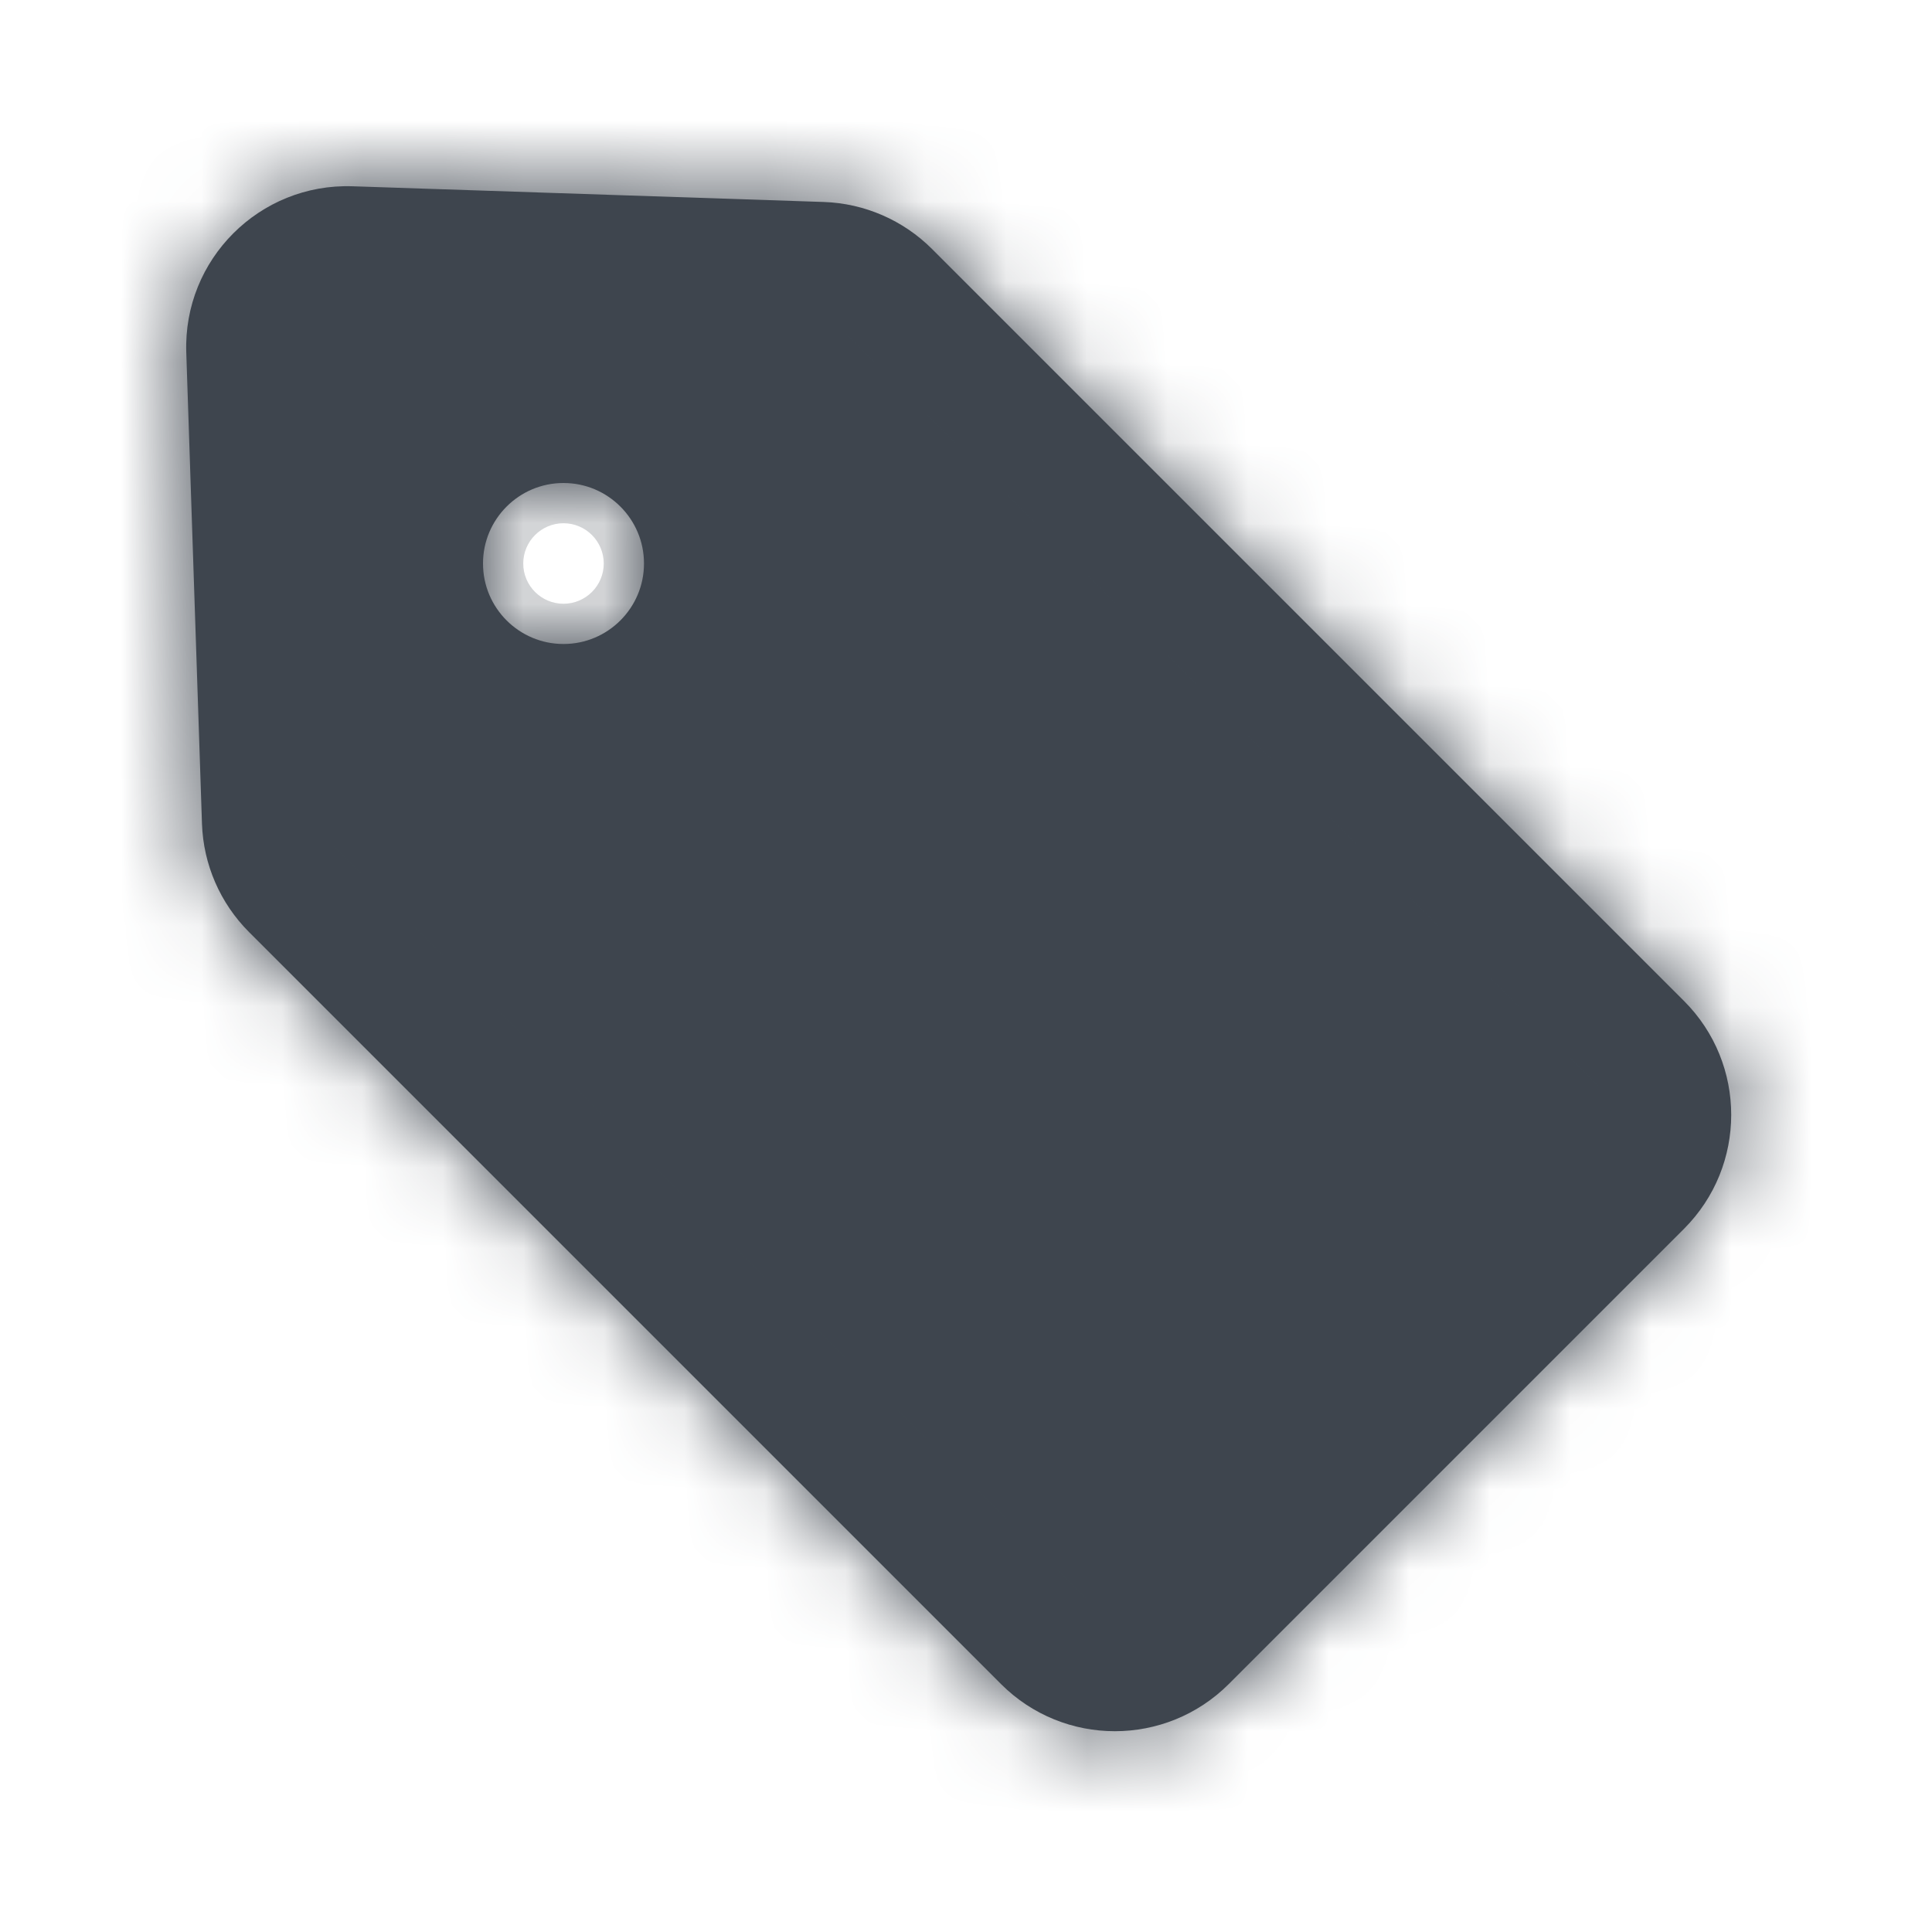 <svg width="24" height="24" viewBox="0 0 24 24" fill="none" xmlns="http://www.w3.org/2000/svg">
<rect width="24" height="24" fill="white"/>
<mask id="path-1-inside-1_934_10304" fill="white">
<path fill-rule="evenodd" clip-rule="evenodd" d="M2.509 10.232C2.526 10.739 2.735 11.22 3.094 11.579L12.435 20.92C13.216 21.701 14.482 21.701 15.264 20.92L20.92 15.264C21.701 14.482 21.701 13.216 20.92 12.435L11.579 3.094C11.22 2.735 10.739 2.526 10.232 2.509L4.38 2.314C3.223 2.275 2.275 3.223 2.314 4.379L2.509 10.232ZM7 8C7.552 8 8 7.552 8 7C8 6.448 7.552 6 7 6C6.448 6 6 6.448 6 7C6 7.552 6.448 8 7 8Z"/>
</mask>
<path fill-rule="evenodd" clip-rule="evenodd" d="M2.509 10.232C2.526 10.739 2.735 11.22 3.094 11.579L12.435 20.92C13.216 21.701 14.482 21.701 15.264 20.92L20.92 15.264C21.701 14.482 21.701 13.216 20.92 12.435L11.579 3.094C11.22 2.735 10.739 2.526 10.232 2.509L4.38 2.314C3.223 2.275 2.275 3.223 2.314 4.379L2.509 10.232ZM7 8C7.552 8 8 7.552 8 7C8 6.448 7.552 6 7 6C6.448 6 6 6.448 6 7C6 7.552 6.448 8 7 8Z" fill="#3E454E"/>
<path d="M3.094 11.579L2.033 12.64H2.033L3.094 11.579ZM2.509 10.232L1.01 10.282L2.509 10.232ZM12.435 20.92L11.374 21.981L11.374 21.981L12.435 20.92ZM15.264 20.92L16.324 21.981L15.264 20.92ZM20.92 15.264L19.86 14.203L20.92 15.264ZM20.92 12.435L21.981 11.374L20.92 12.435ZM11.579 3.094L10.519 4.155L11.579 3.094ZM10.232 2.509L10.282 1.01L10.232 2.509ZM4.38 2.314L4.43 0.815L4.38 2.314ZM2.314 4.379L0.815 4.429L2.314 4.379ZM4.155 10.519C4.065 10.429 4.013 10.309 4.008 10.182L1.01 10.282C1.04 11.169 1.405 12.012 2.033 12.64L4.155 10.519ZM13.496 19.86L4.155 10.519L2.033 12.64L11.374 21.981L13.496 19.86ZM14.203 19.86C14.008 20.055 13.691 20.055 13.496 19.86L11.374 21.981C12.741 23.348 14.957 23.348 16.324 21.981L14.203 19.86ZM19.86 14.203L14.203 19.86L16.324 21.981L21.981 16.324L19.86 14.203ZM19.86 13.496C20.055 13.691 20.055 14.008 19.86 14.203L21.981 16.324C23.348 14.957 23.348 12.741 21.981 11.374L19.86 13.496ZM10.519 4.155L19.86 13.496L21.981 11.374L12.64 2.033L10.519 4.155ZM10.182 4.008C10.309 4.013 10.429 4.065 10.519 4.155L12.64 2.033C12.012 1.406 11.169 1.04 10.282 1.01L10.182 4.008ZM4.33 3.813L10.182 4.008L10.282 1.01L4.43 0.815L4.33 3.813ZM3.813 4.329C3.804 4.04 4.041 3.803 4.33 3.813L4.43 0.815C2.406 0.747 0.747 2.406 0.815 4.429L3.813 4.329ZM4.008 10.182L3.813 4.329L0.815 4.429L1.01 10.282L4.008 10.182ZM6.5 7C6.5 6.724 6.724 6.5 7 6.5V9.5C8.381 9.5 9.5 8.381 9.5 7H6.5ZM7 7.5C6.724 7.5 6.5 7.276 6.5 7H9.5C9.5 5.619 8.381 4.5 7 4.5V7.5ZM7.5 7C7.5 7.276 7.276 7.5 7 7.5V4.5C5.619 4.5 4.5 5.619 4.5 7H7.5ZM7 6.5C7.276 6.5 7.5 6.724 7.5 7H4.5C4.5 8.381 5.619 9.5 7 9.5V6.5Z" fill="#3E454E" mask="url(#path-1-inside-1_934_10304)"/>
</svg>
